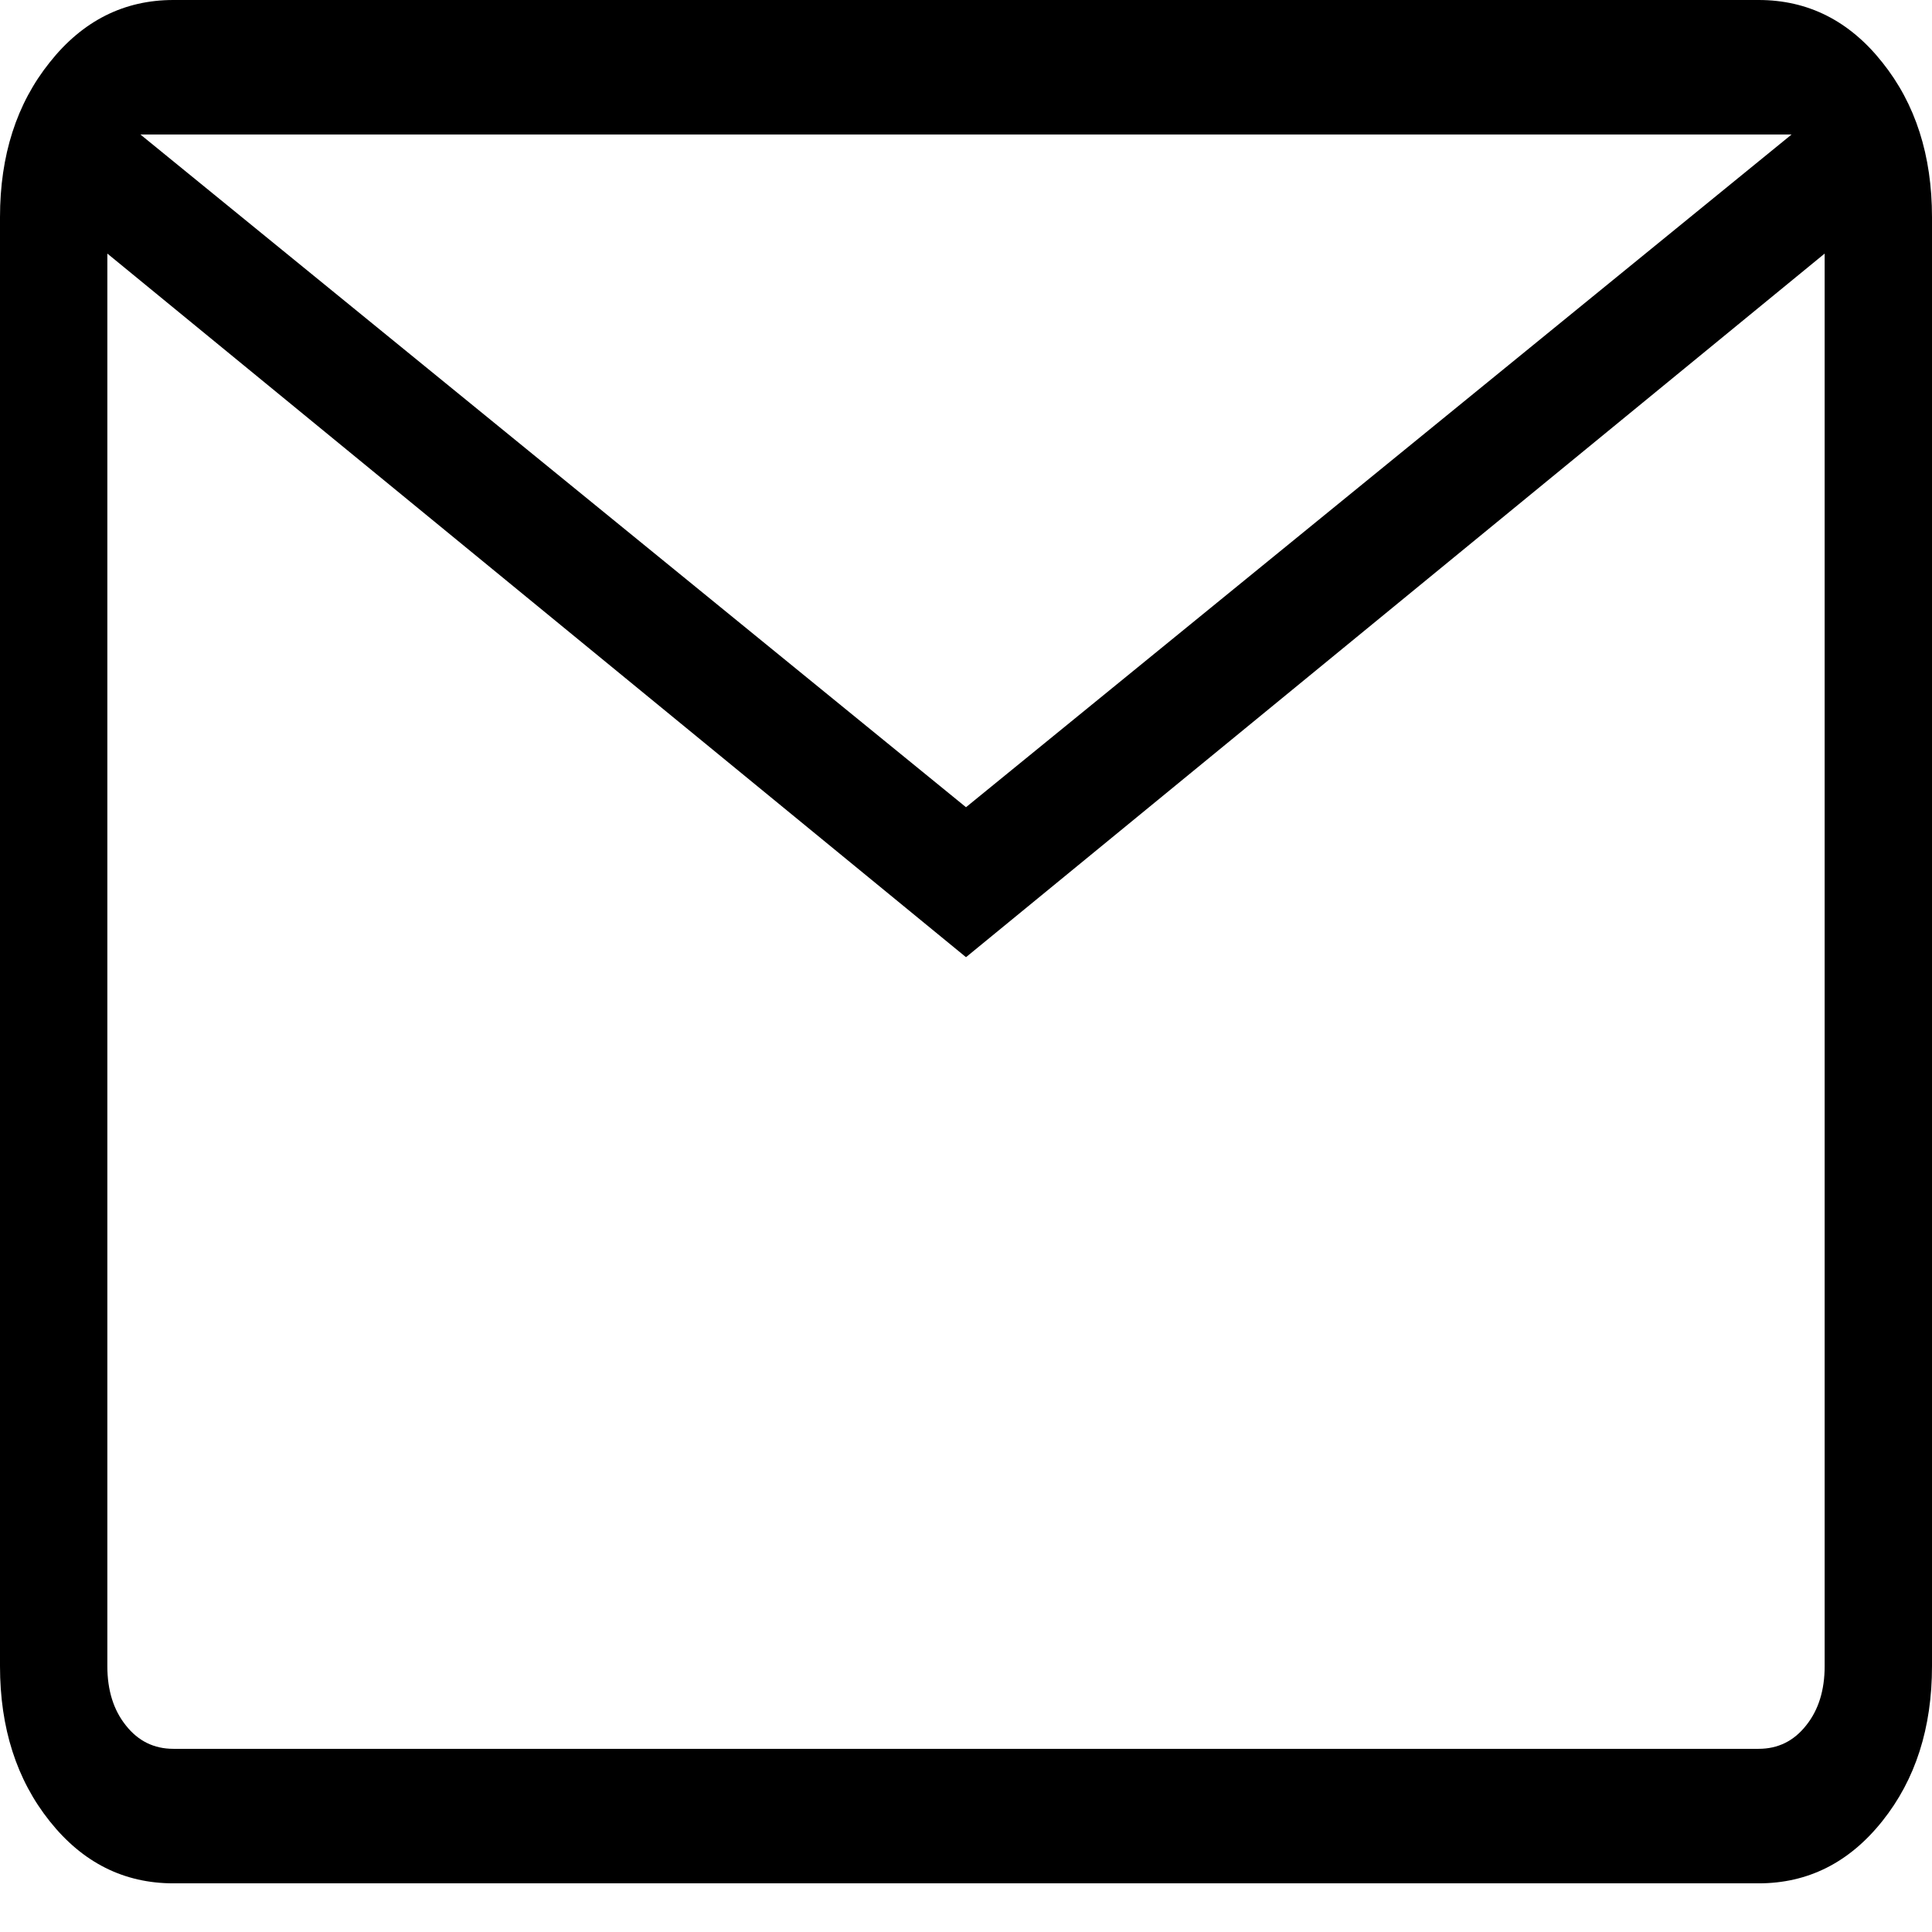 <svg width="16" height="16" viewBox="0 0 16 16" fill="none" xmlns="http://www.w3.org/2000/svg">
<path d="M1.436 15.597C1.027 15.597 0.685 15.426 0.412 15.083C0.137 14.739 0 14.31 0 13.798V1.799C0 1.287 0.137 0.859 0.412 0.516C0.685 0.172 1.027 0 1.436 0H14.564C14.973 0 15.315 0.172 15.588 0.516C15.863 0.859 16 1.287 16 1.799V13.798C16 14.31 15.863 14.738 15.589 15.081C15.315 15.425 14.973 15.597 14.564 15.597H1.436ZM8 7.927L0.889 2.1V13.798C0.889 13.998 0.94 14.162 1.043 14.29C1.145 14.419 1.276 14.483 1.436 14.483H14.564C14.724 14.483 14.855 14.419 14.957 14.29C15.06 14.162 15.111 13.998 15.111 13.798V2.1L8 7.927ZM8 6.685L14.837 1.114H1.163L8 6.685ZM0.889 2.1V1.114V13.798C0.889 13.998 0.94 14.162 1.043 14.29C1.145 14.419 1.276 14.483 1.436 14.483H0.889V2.1Z" fill="black"/>
</svg>
